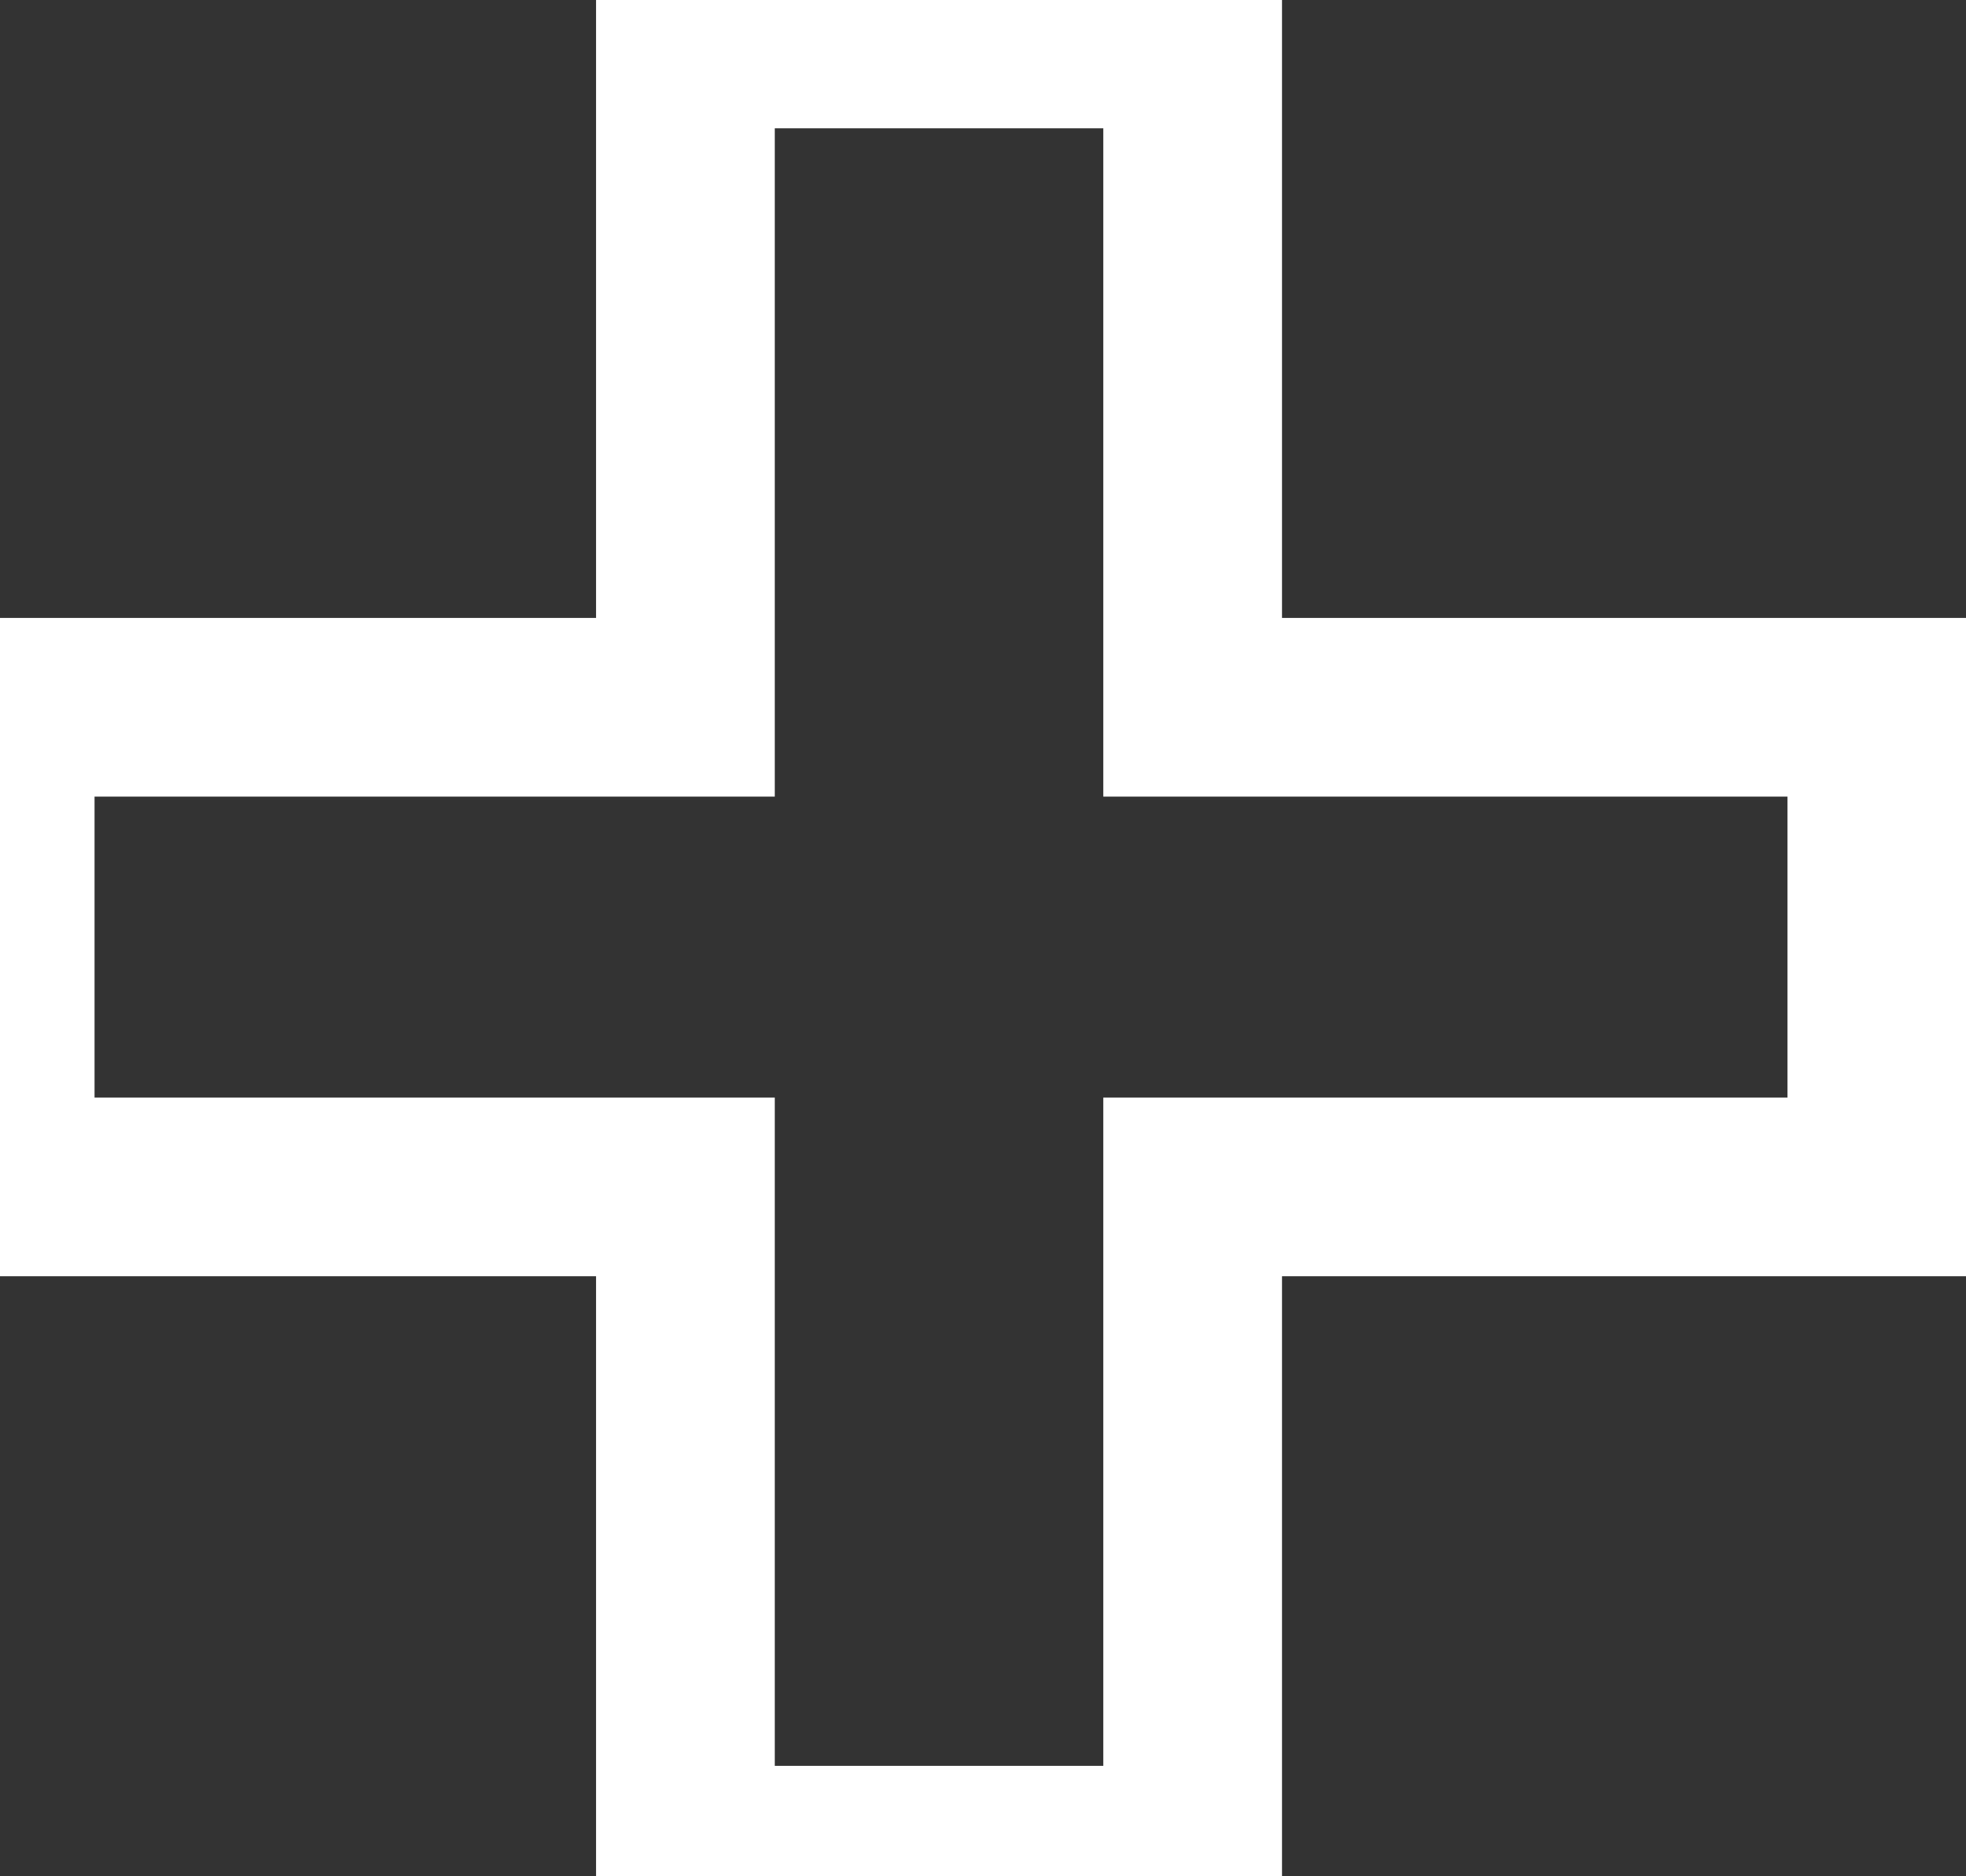 <svg width="22" height="21" viewBox="0 0 22 21" fill="none" xmlns="http://www.w3.org/2000/svg">
<rect x="0" y="0" width="22" height="21" fill="#333333" stroke="none"/>
<path d="M21.002 13.284V14.284H22.002V13.284H21.002ZM13.346 13.284V12.284H12.346V13.284H13.346ZM13.346 20.764V21.764H14.346V20.764H13.346ZM7.67 20.764H6.67V21.764H7.67V20.764ZM7.67 13.284H8.67V12.284H7.67V13.284ZM0.058 13.284H-0.942V14.284H0.058V13.284ZM0.058 7.916V6.916H-0.942V7.916H0.058ZM7.67 7.916V8.916H8.67V7.916H7.67ZM7.67 0.436V-0.564H6.67V0.436H7.67ZM13.346 0.436H14.346V-0.564H13.346V0.436ZM13.346 7.916H12.346V8.916H13.346V7.916ZM21.002 7.916H22.002V6.916H21.002V7.916ZM21.002 12.284H13.346V14.284H21.002V12.284ZM12.346 13.284V20.764H14.346V13.284H12.346ZM13.346 19.764H7.67V21.764H13.346V19.764ZM8.67 20.764V13.284H6.67V20.764H8.67ZM7.67 12.284H0.058V14.284H7.67V12.284ZM1.058 13.284V7.916H-0.942V13.284H1.058ZM0.058 8.916H7.67V6.916H0.058V8.916ZM8.67 7.916V0.436H6.67V7.916H8.67ZM7.67 1.436H13.346V-0.564H7.67V1.436ZM12.346 0.436V7.916H14.346V0.436H12.346ZM13.346 8.916H21.002V6.916H13.346V8.916ZM20.002 7.916V13.284H22.002V7.916H20.002Z" fill="white"/>
</svg>
